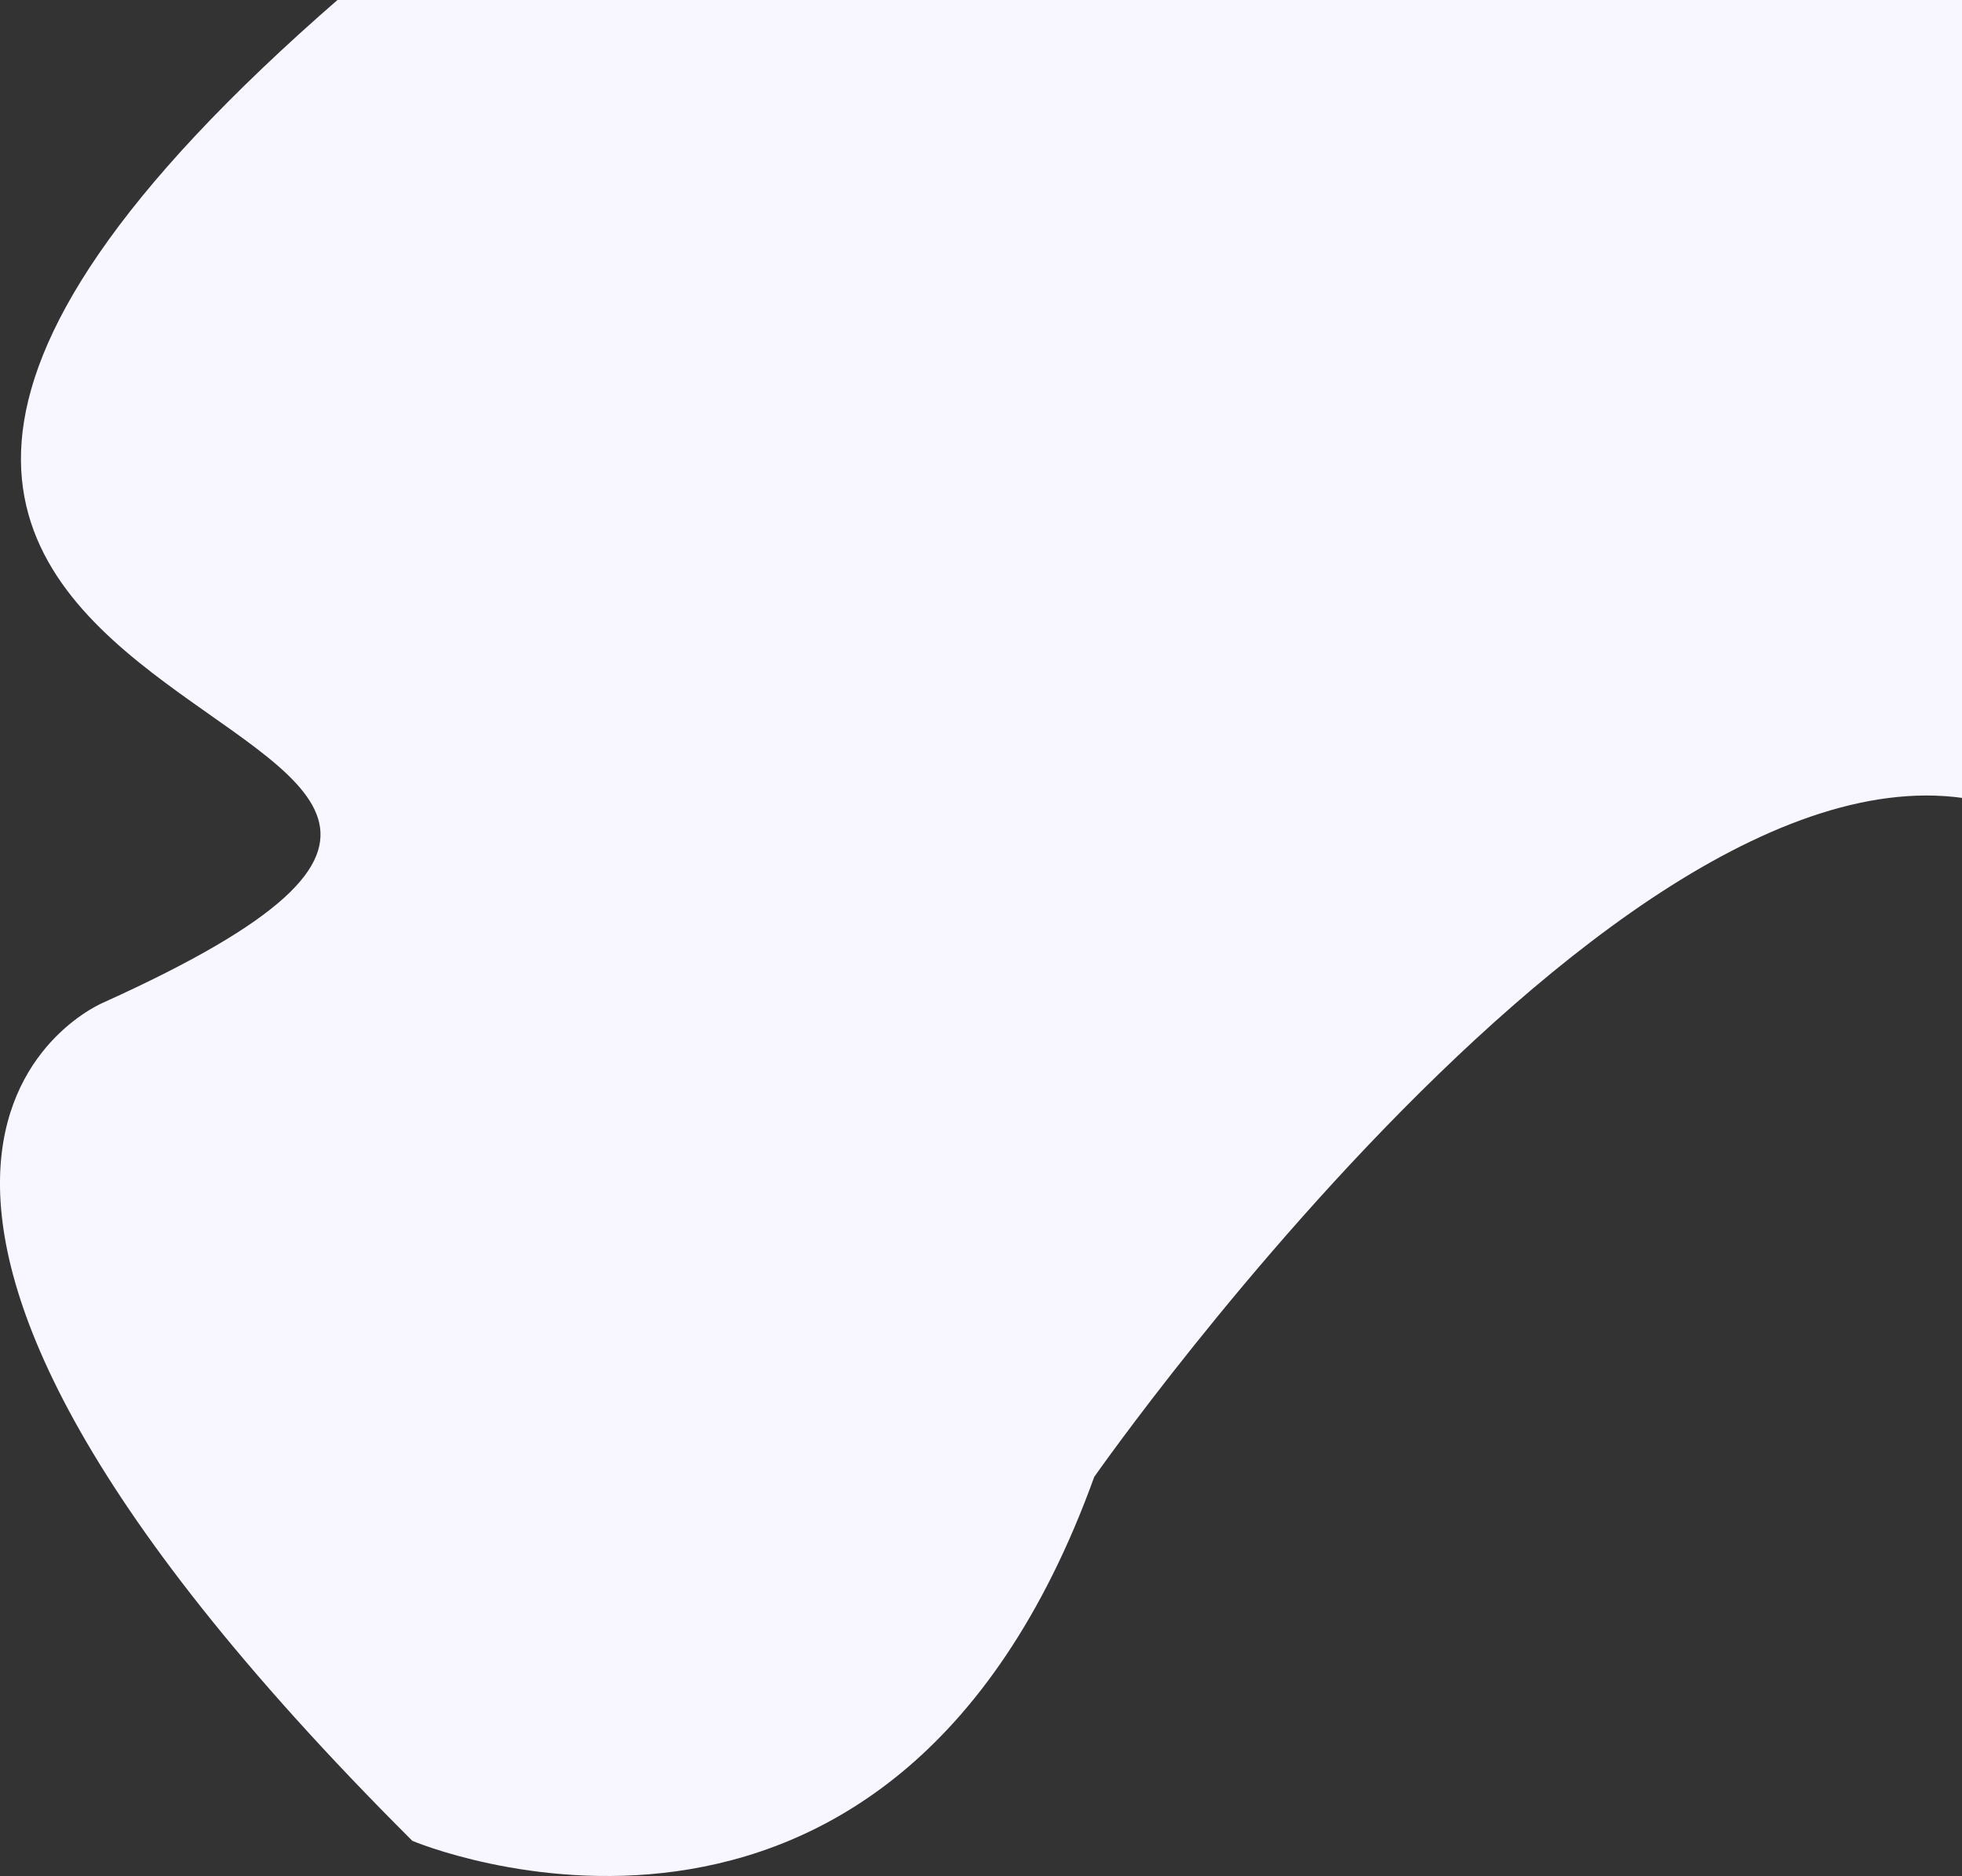 <svg xmlns="http://www.w3.org/2000/svg" width="814.09" height="778.594" viewBox="0 0 814.09 778.594">
  <rect x="0" y="0" width="814.09" height="778.594" fill="#333333" stroke="none"/>
<defs>
    <style>
      .cls-1 {
        fill: #f8f7ff;
        fill-rule: evenodd;
      }
    </style>
  </defs>
  <path id="Shape_" data-name="Shape " class="cls-1" d="M1958-202S1626.11-325.1,1251.18-4.528q-2.085,1.772-4.15,3.572C870.142,326.21,1448.93,280.309,1149,416c0,0-156.883,63.839,128,348,0,0,198,84.014,282.94-151.045,0,0,248.92-356.22,396.88-269.06,14.62,1.473,747.22-144.465,373.06-351.835C2184.81-89.923,1983.72-3.814,1958-202Z" transform="translate(-1105.91)"/>
</svg>
